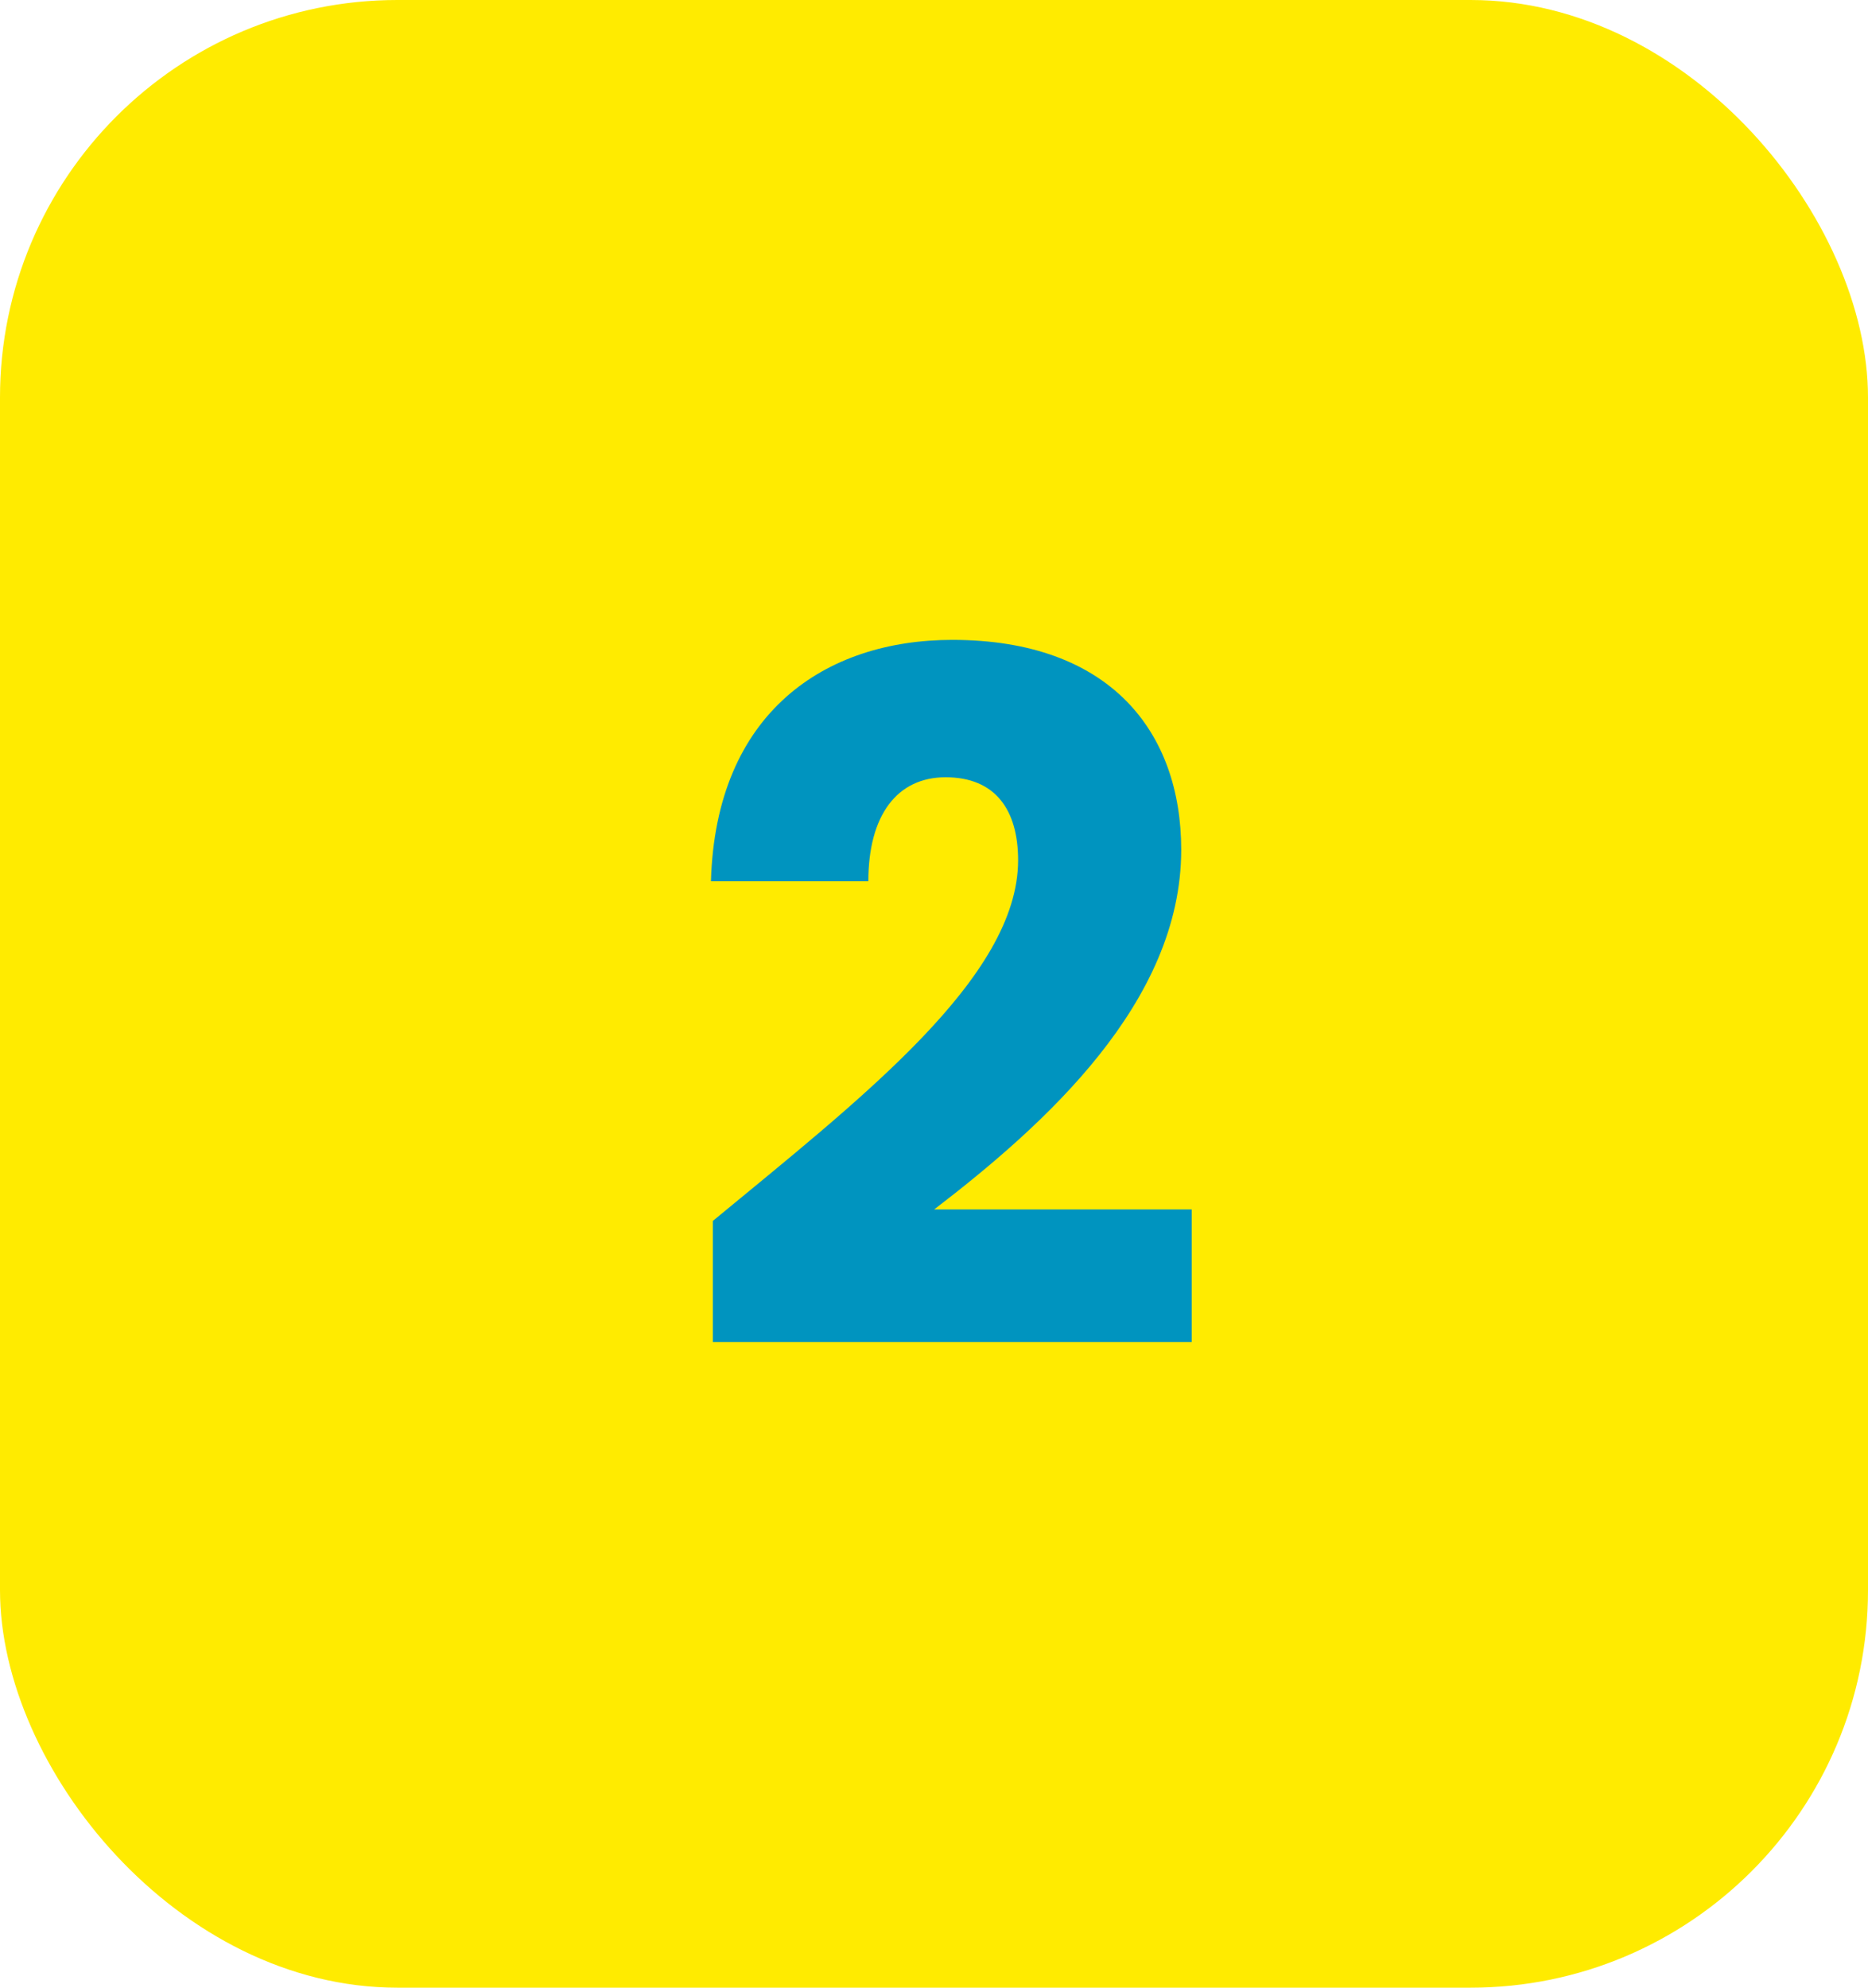 <?xml version="1.0" encoding="UTF-8"?>
<svg width="47px" height="50px" viewBox="0 0 47 50" version="1.1" xmlns="http://www.w3.org/2000/svg" xmlns:xlink="http://www.w3.org/1999/xlink">
    <!-- Generator: Sketch 64 (93537) - https://sketch.com -->
    <title>img-02</title>
    <desc>Created with Sketch.</desc>
    <g id="Welcome" stroke="none" stroke-width="1" fill="none" fill-rule="evenodd">
        <g id="HOME---Servicios---Sin-Filas---Desktop-HD" transform="translate(-542, -611)">
            <g id="img-02" transform="translate(542, 611)">
                <rect id="Rectangle-Copy" fill="#FFEB00" x="0" y="0" width="47" height="50" rx="10"></rect>
                <path d="M29.984,33.76 L29.984,30.424 L23.504,30.424 C26.288,28.288 29.72,25.216 29.72,21.376 C29.72,18.424 27.944,16.096 23.96,16.096 C20.768,16.096 18.008,17.92 17.888,22.168 L21.848,22.168 C21.848,20.512 22.568,19.552 23.792,19.552 C25.04,19.552 25.616,20.368 25.616,21.64 C25.616,24.592 21.656,27.64 17.936,30.712 L17.936,33.76 L29.984,33.76 Z" id="2" fill="#0094BF" fill-rule="nonzero"></path>
            </g>
        </g>
    </g>
</svg>